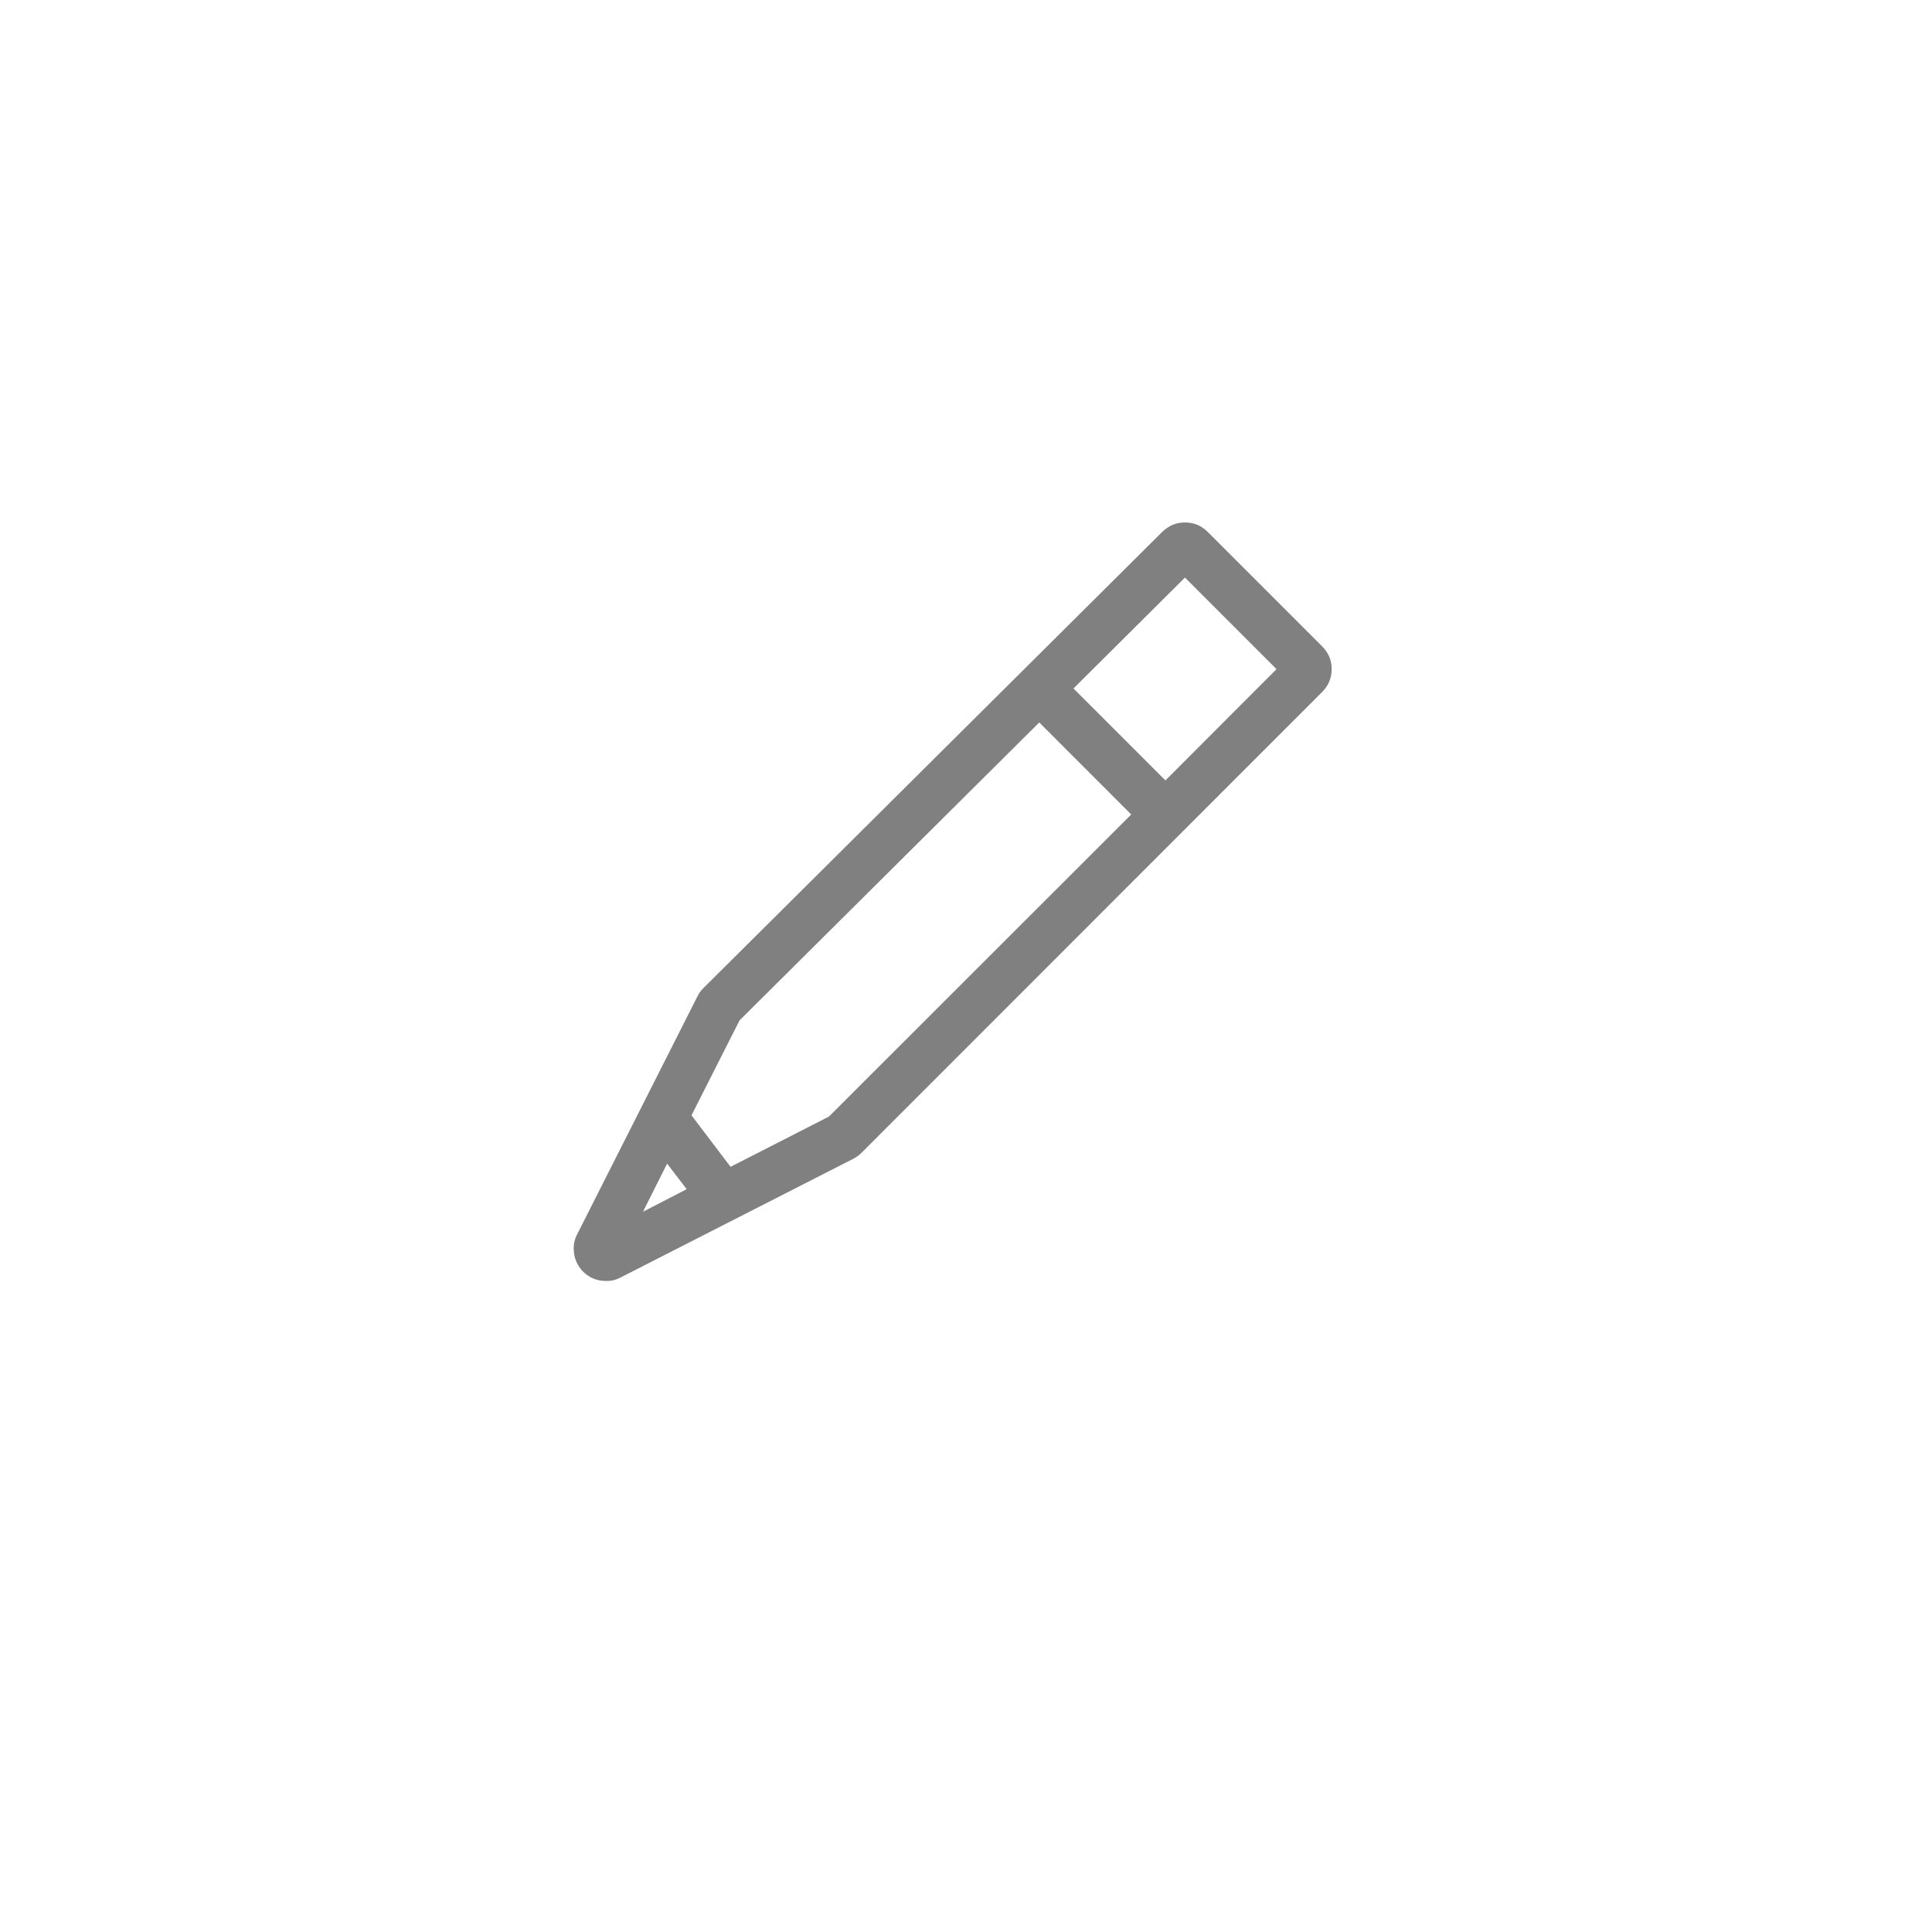 <svg xmlns="http://www.w3.org/2000/svg" xmlns:xlink="http://www.w3.org/1999/xlink" width="50" zoomAndPan="magnify" viewBox="0 0 37.5 37.5" height="50" preserveAspectRatio="xMidYMid meet" version="1.2"><defs><clipPath id="c31adbf236"><path d="M 11.102 10.066 L 25.906 10.066 L 25.906 24.867 L 11.102 24.867 Z M 11.102 10.066 "/></clipPath></defs><g id="7734fa8333"><g clip-rule="nonzero" clip-path="url(#c31adbf236)"><path style=" stroke:none;fill-rule:nonzero;fill:#808080;fill-opacity:1;" d="M 23.441 10.324 C 23.32 10.203 23.176 10.141 23 10.141 C 22.828 10.141 22.684 10.203 22.559 10.324 L 13.656 19.176 C 13.609 19.223 13.566 19.277 13.539 19.336 L 11.203 23.957 C 11.152 24.055 11.129 24.156 11.137 24.266 C 11.141 24.375 11.172 24.473 11.227 24.566 C 11.285 24.66 11.359 24.73 11.453 24.785 C 11.551 24.84 11.652 24.863 11.758 24.863 C 11.859 24.867 11.953 24.844 12.043 24.797 L 16.562 22.492 C 16.621 22.461 16.676 22.422 16.723 22.375 L 25.664 13.43 C 25.785 13.309 25.848 13.16 25.848 12.988 C 25.848 12.816 25.785 12.668 25.664 12.547 Z M 12.949 22.586 L 13.328 23.082 L 12.48 23.52 Z M 16.09 21.672 L 14.18 22.648 L 13.422 21.648 L 14.355 19.805 L 20.172 14.023 L 21.957 15.809 Z M 22.621 15.148 L 20.836 13.363 L 23 11.211 L 24.777 12.988 Z M 22.621 15.148 "/></g></g></svg>